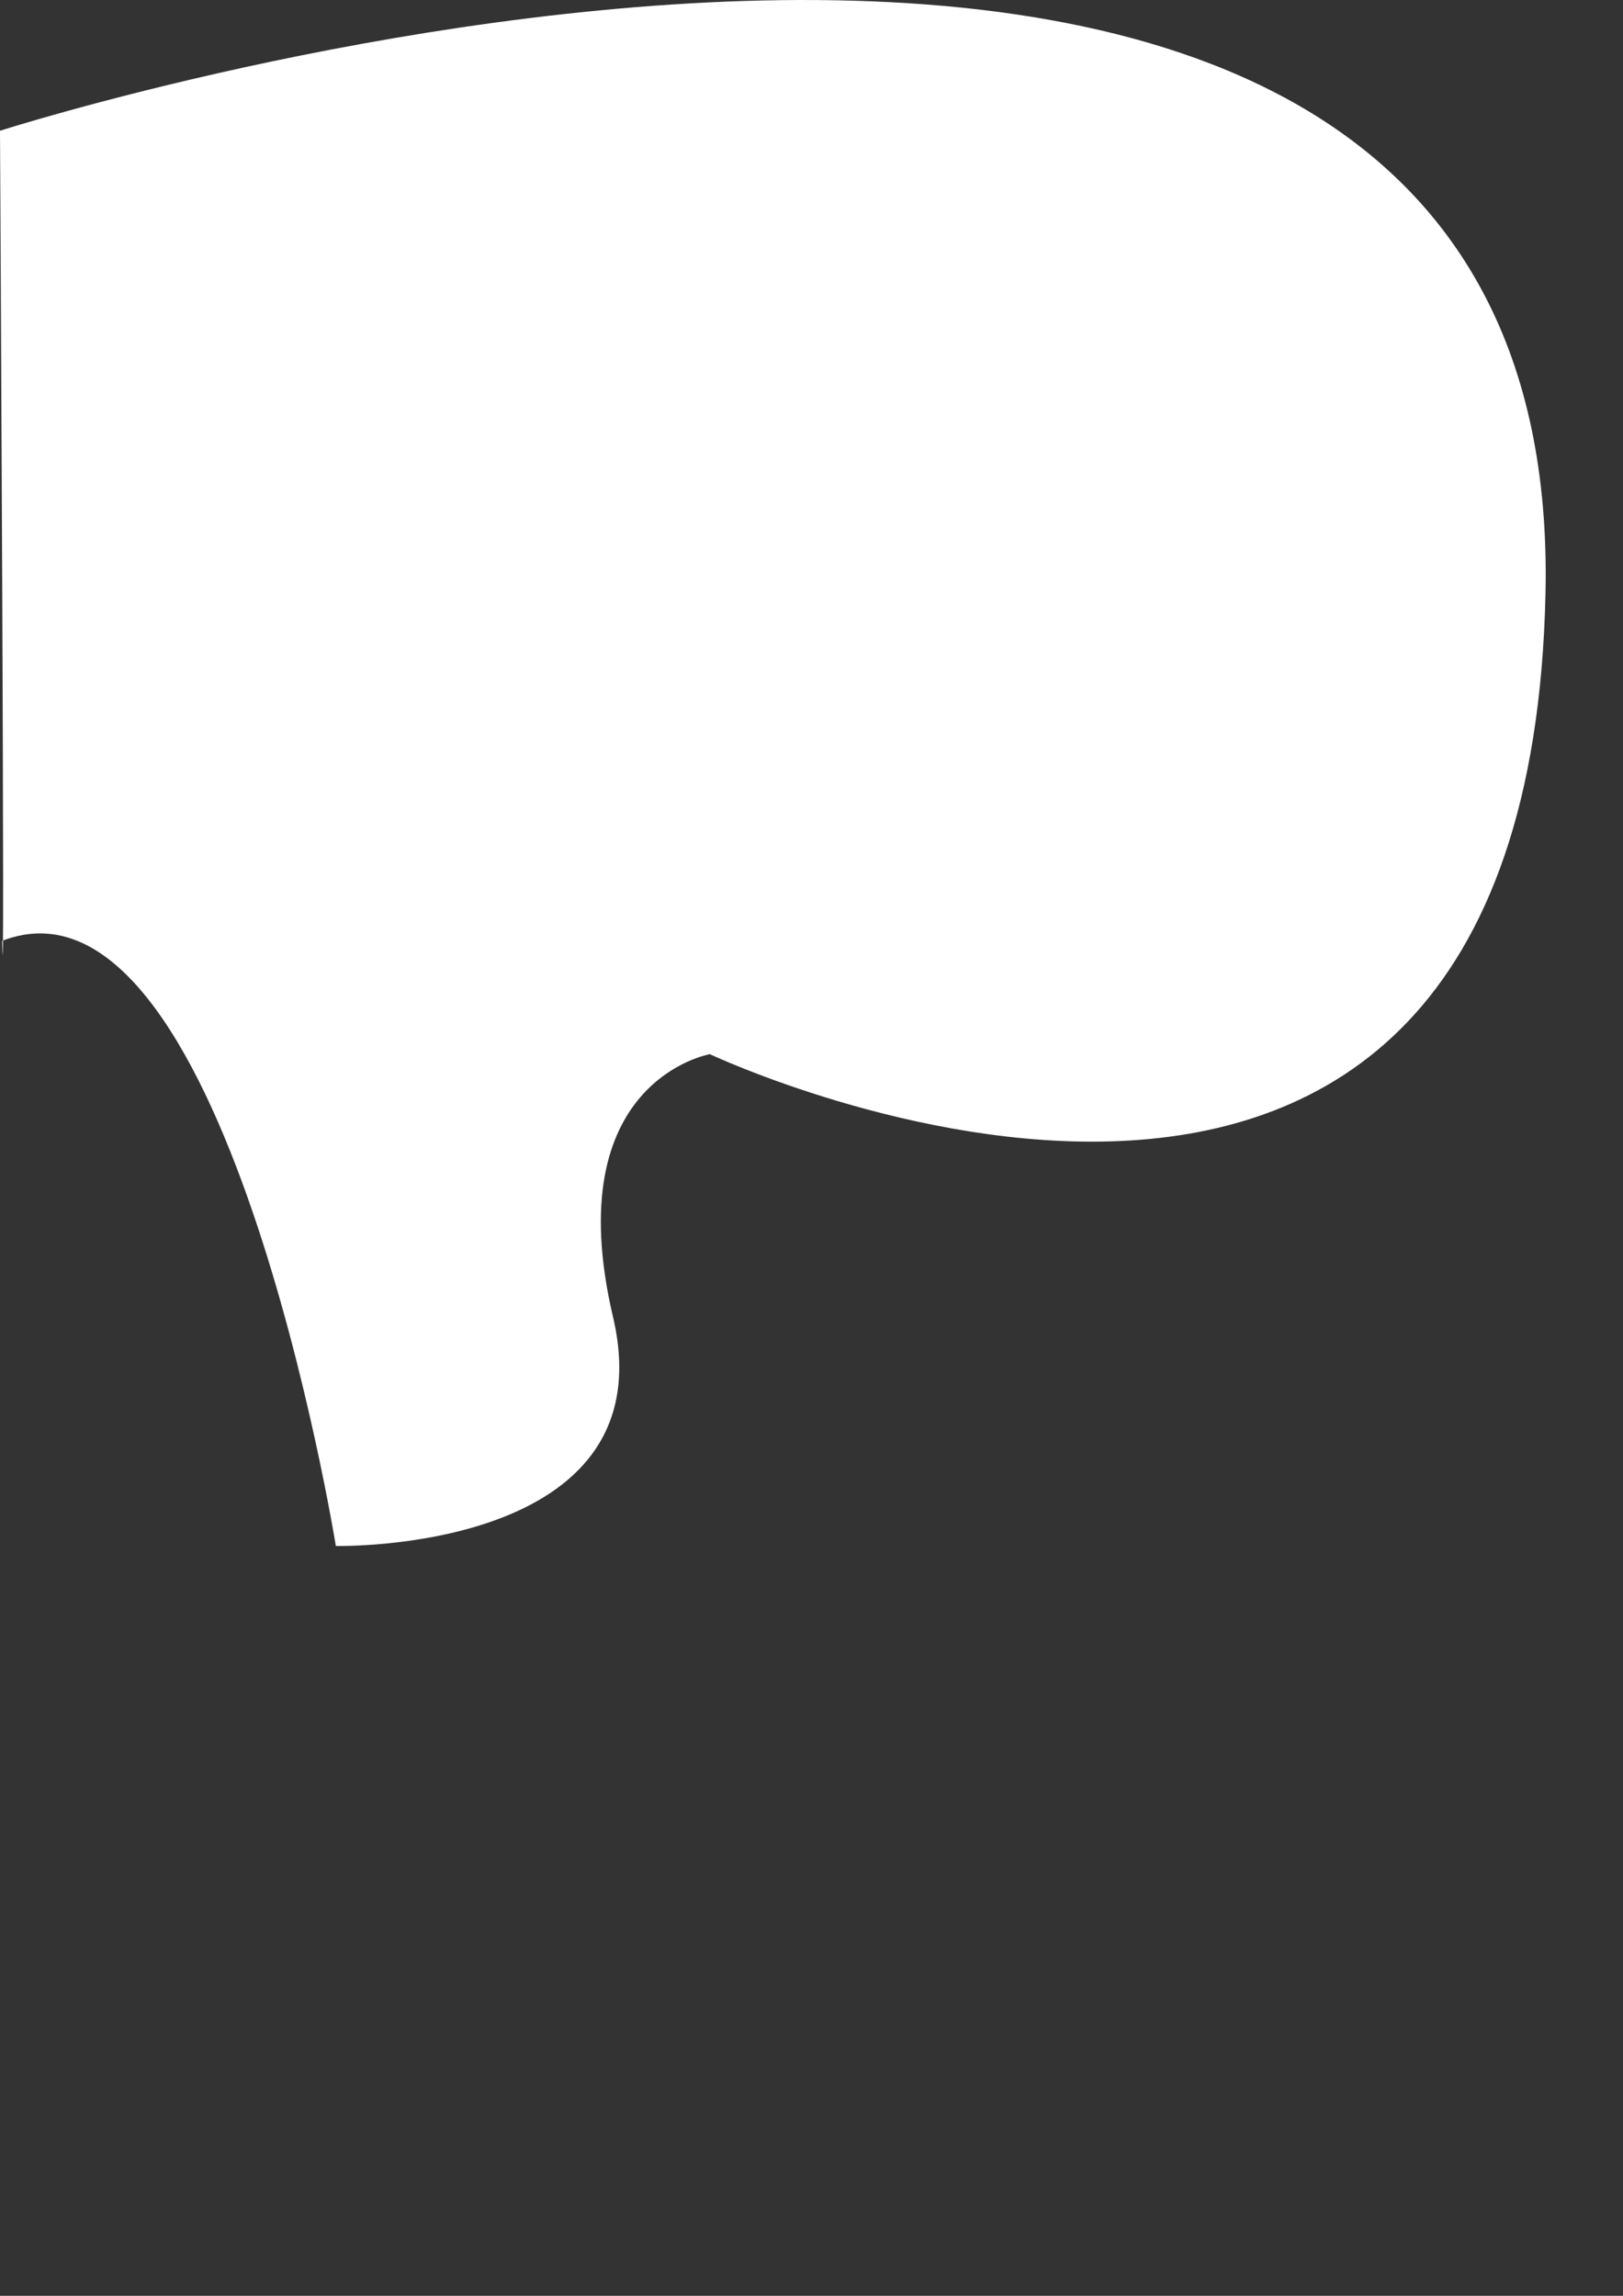 <?xml version="1.0" encoding="UTF-8" standalone="no"?>
<!-- Created with Inkscape (http://www.inkscape.org/) -->

<svg
   width="210mm"
   height="297mm"
   viewBox="0 0 210 297"
   version="1.1"
   id="svg5"
   sodipodi:docname="dis.svg"
   inkscape:version="1.2.2 (b0a8486541, 2022-12-01)"
   xmlns:inkscape="http://www.inkscape.org/namespaces/inkscape"
   xmlns:sodipodi="http://sodipodi.sourceforge.net/DTD/sodipodi-0.dtd"
   xmlns="http://www.w3.org/2000/svg"
   xmlns:svg="http://www.w3.org/2000/svg">
  <rect x="0" y="0" width="210" height="297" fill="#333333" stroke="none"/>
  <sodipodi:namedview
     id="namedview7"
     pagecolor="#ffffff"
     bordercolor="#000000"
     borderopacity="0.25"
     inkscape:showpageshadow="2"
     inkscape:pageopacity="0.0"
     inkscape:pagecheckerboard="0"
     inkscape:deskcolor="#d1d1d1"
     inkscape:document-units="mm"
     showgrid="false"
     showguides="true"
     inkscape:zoom="0.86267027"
     inkscape:cx="278.78554"
     inkscape:cy="436.43558"
     inkscape:window-width="1864"
     inkscape:window-height="1011"
     inkscape:window-x="0"
     inkscape:window-y="0"
     inkscape:window-maximized="1"
     inkscape:current-layer="layer1" />
  <defs
     id="defs2" />
  <g
     inkscape:label="Слой 1"
     inkscape:groupmode="layer"
     id="layer1">
    <path
       style="fill:#ffffff;fill-opacity:1;stroke-width:0.463"
       d="M 0.276,121.712 C 0.676,139.82 0,16.915 0,16.915 c 0,0 202.612,-64.974 199.974,59.767 -2.316,109.538 -108.125,59.694 -108.125,59.694 0,0 -19.718,3.395 -12.531,33.995 7.187,30.601 -35.864,29.625 -35.864,29.625 0,0 -14.406,-89.417 -43.179,-78.285 z"
       id="path1954"
       sodipodi:nodetypes="ccscscc" />
  </g>
</svg>
